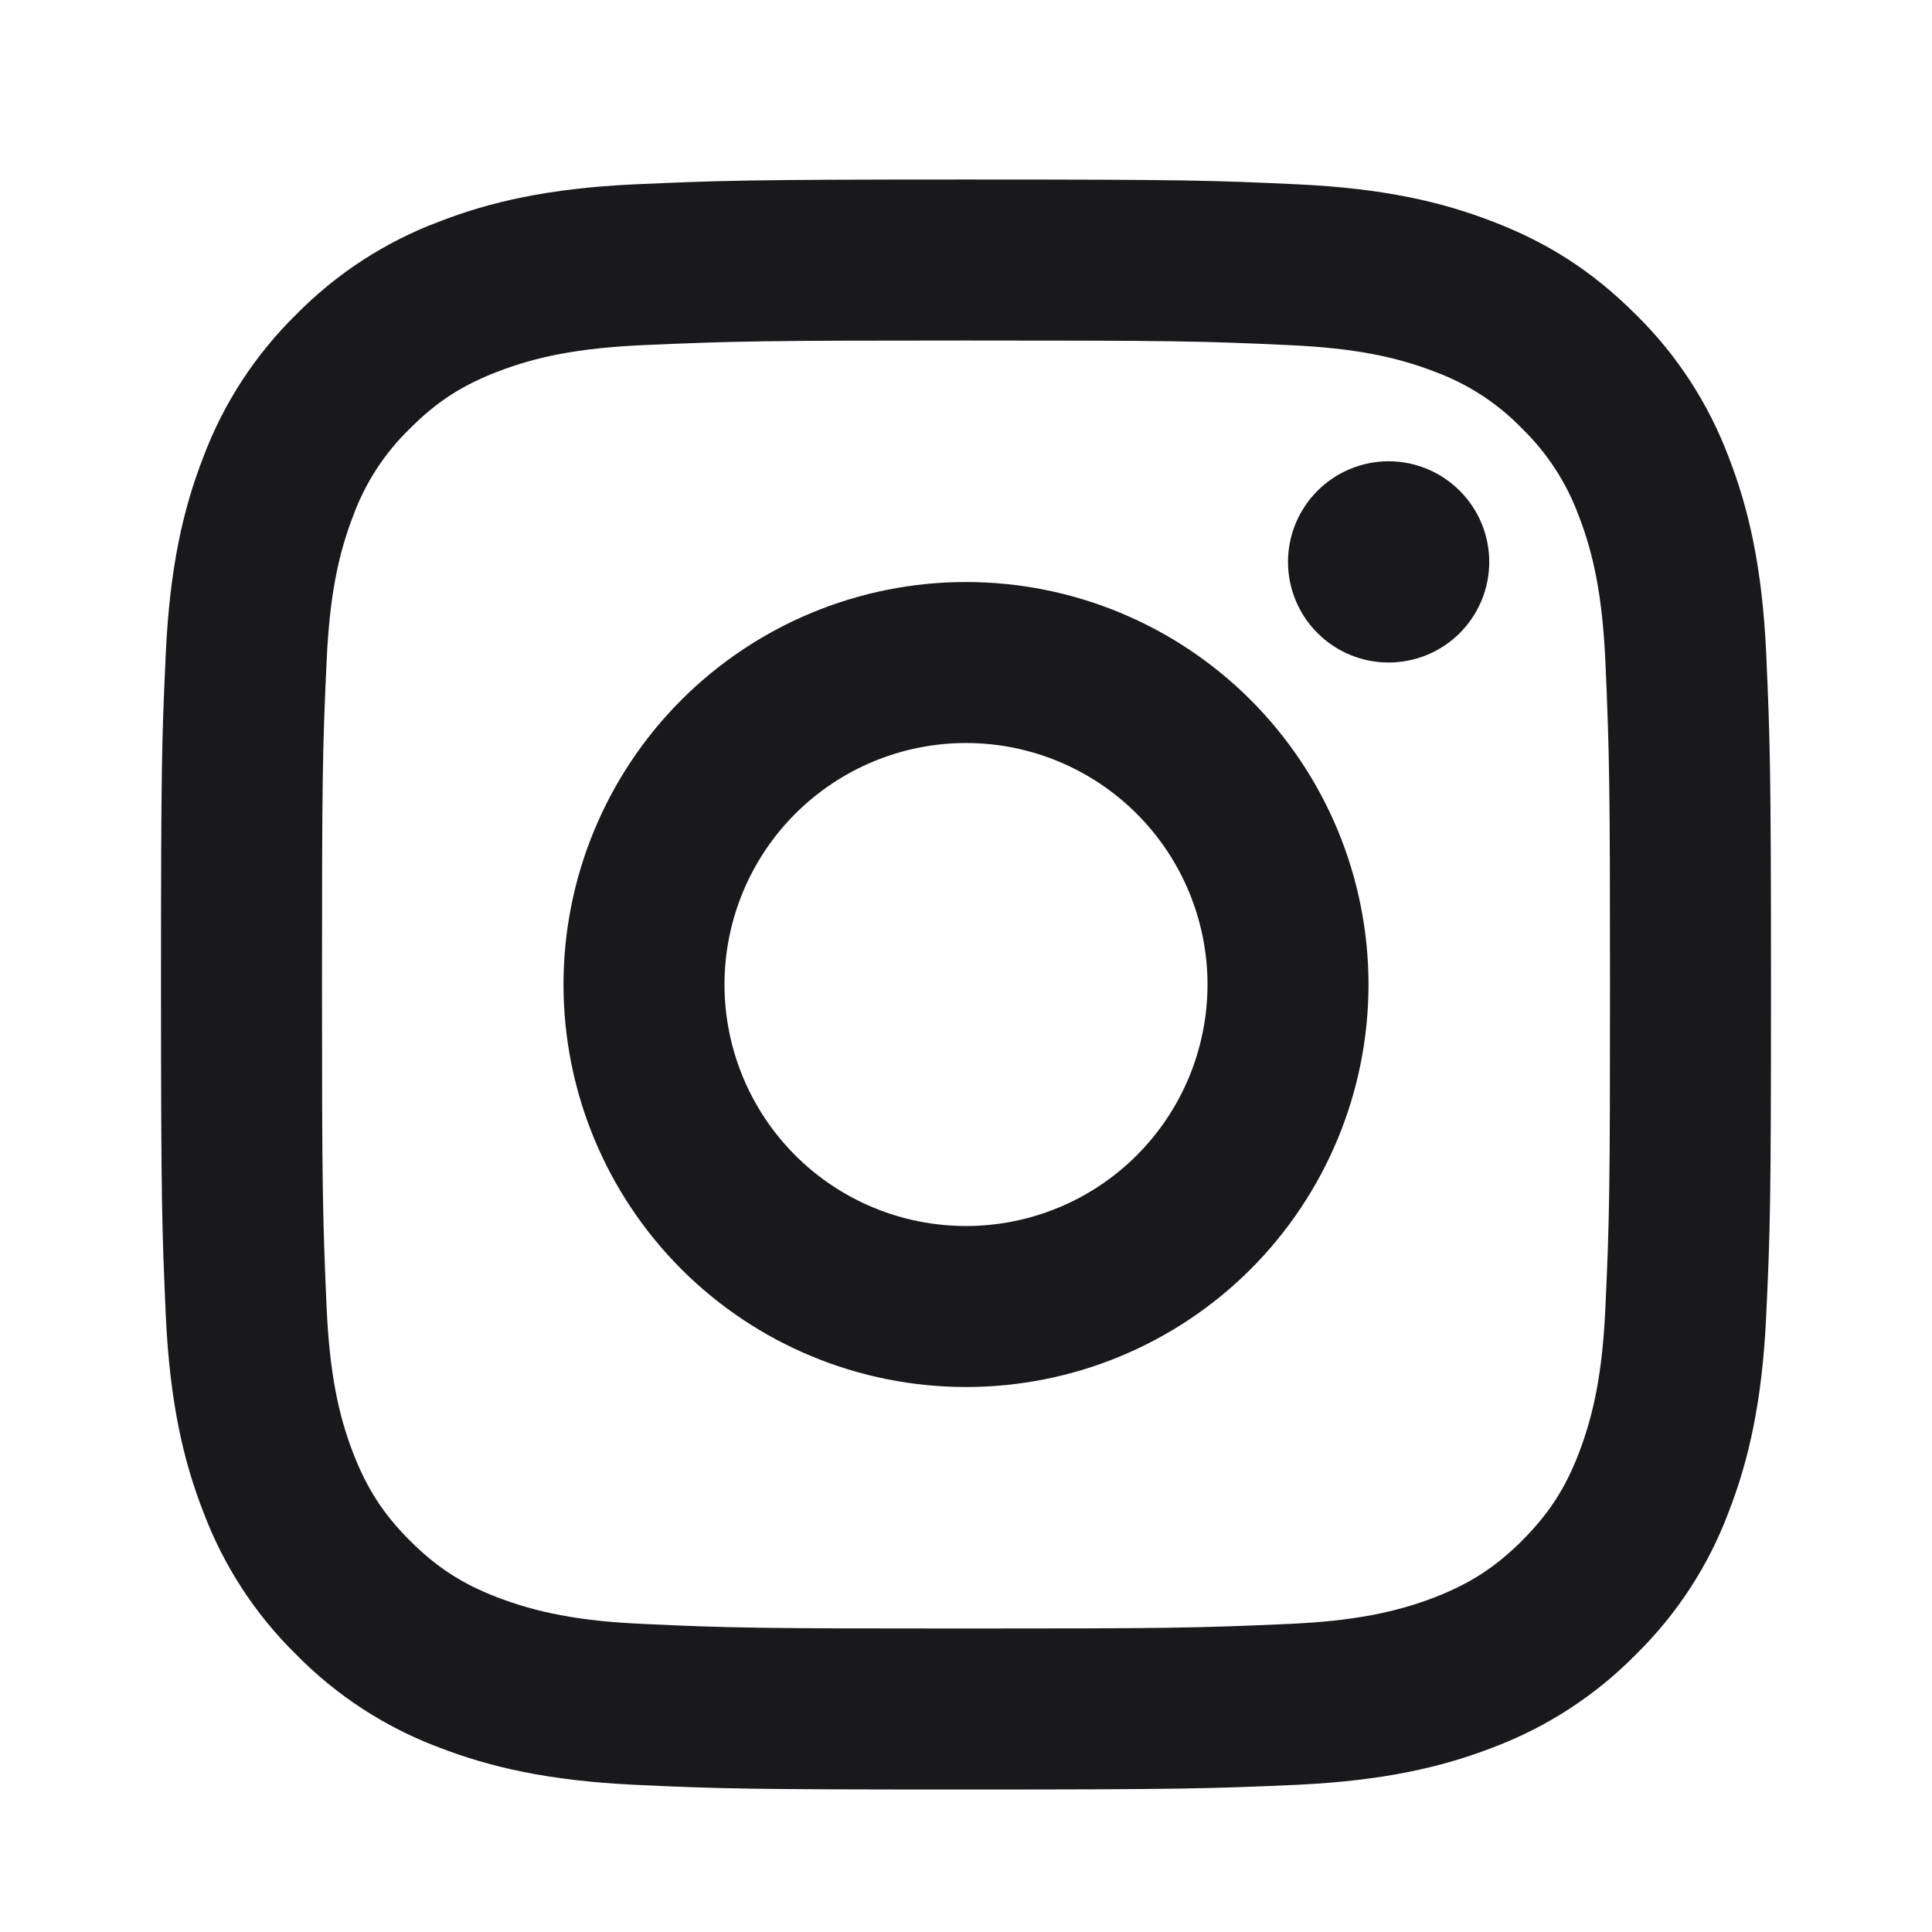 <svg xmlns="http://www.w3.org/2000/svg" fill="currentColor" viewBox="0 0 24 24">
<g clip-path="url(#clip0_7617_51496)">
<path d="M12 9.23C11.204 9.23 10.441 9.547 9.879 10.109C9.316 10.672 9 11.435 9 12.23C9 13.026 9.316 13.789 9.879 14.352C10.441 14.914 11.204 15.23 12 15.23C12.796 15.23 13.559 14.914 14.121 14.352C14.684 13.789 15 13.026 15 12.23C15 11.435 14.684 10.672 14.121 10.109C13.559 9.547 12.796 9.23 12 9.23ZM12 7.23C13.326 7.23 14.598 7.757 15.536 8.695C16.473 9.633 17 10.904 17 12.23C17 13.557 16.473 14.828 15.536 15.766C14.598 16.704 13.326 17.23 12 17.23C10.674 17.23 9.402 16.704 8.464 15.766C7.527 14.828 7 13.557 7 12.23C7 10.904 7.527 9.633 8.464 8.695C9.402 7.757 10.674 7.23 12 7.23V7.23ZM18.5 6.98C18.5 7.312 18.368 7.63 18.134 7.864C17.899 8.099 17.581 8.23 17.25 8.23C16.919 8.23 16.601 8.099 16.366 7.864C16.132 7.63 16 7.312 16 6.98C16 6.649 16.132 6.331 16.366 6.097C16.601 5.862 16.919 5.73 17.25 5.73C17.581 5.73 17.899 5.862 18.134 6.097C18.368 6.331 18.5 6.649 18.5 6.98V6.98ZM12 4.23C9.526 4.23 9.122 4.237 7.971 4.288C7.187 4.325 6.661 4.43 6.173 4.62C5.739 4.788 5.426 4.989 5.093 5.323C4.78 5.626 4.539 5.995 4.389 6.403C4.199 6.893 4.094 7.418 4.058 8.201C4.006 9.305 4 9.691 4 12.23C4 14.704 4.007 15.108 4.058 16.259C4.095 17.043 4.2 17.57 4.389 18.056C4.559 18.491 4.759 18.805 5.091 19.137C5.428 19.473 5.741 19.674 6.171 19.84C6.665 20.03 7.191 20.137 7.971 20.172C9.075 20.224 9.461 20.23 12 20.23C14.474 20.23 14.878 20.224 16.029 20.172C16.811 20.136 17.338 20.03 17.826 19.841C18.259 19.672 18.574 19.471 18.906 19.14C19.243 18.802 19.444 18.489 19.61 18.059C19.8 17.567 19.906 17.04 19.942 16.259C19.994 15.155 20 14.77 20 12.23C20 9.756 19.993 9.352 19.942 8.201C19.905 7.419 19.8 6.891 19.61 6.403C19.459 5.995 19.219 5.626 18.907 5.323C18.605 5.01 18.235 4.77 17.827 4.619C17.337 4.429 16.811 4.324 16.029 4.288C14.925 4.236 14.539 4.23 12 4.23ZM12 2.23C14.717 2.23 15.056 2.24 16.122 2.29C17.187 2.34 17.912 2.507 18.55 2.755C19.21 3.009 19.766 3.353 20.322 3.908C20.831 4.408 21.224 5.013 21.475 5.68C21.722 6.317 21.89 7.043 21.94 8.108C21.987 9.174 22 9.513 22 12.23C22 14.947 21.99 15.287 21.94 16.352C21.89 17.418 21.722 18.142 21.475 18.78C21.225 19.448 20.831 20.053 20.322 20.552C19.822 21.061 19.217 21.454 18.55 21.706C17.913 21.953 17.187 22.12 16.122 22.171C15.056 22.218 14.717 22.23 12 22.23C9.283 22.23 8.944 22.221 7.878 22.171C6.813 22.12 6.088 21.953 5.45 21.706C4.782 21.455 4.178 21.061 3.678 20.552C3.169 20.053 2.776 19.448 2.525 18.78C2.277 18.143 2.11 17.418 2.06 16.352C2.013 15.287 2 14.947 2 12.23C2 9.513 2.01 9.174 2.06 8.108C2.11 7.042 2.277 6.318 2.525 5.68C2.775 5.013 3.169 4.408 3.678 3.908C4.178 3.4 4.782 3.006 5.45 2.755C6.088 2.507 6.812 2.34 7.878 2.29C8.944 2.243 9.283 2.23 12 2.23Z" fill="#19191B"/>
</g>
<defs>
<clipPath id="clip0_7617_51496">
<rect width="24" height="24" fill="white" transform="translate(0 0.23)"/>
</clipPath>
</defs>
</svg>
